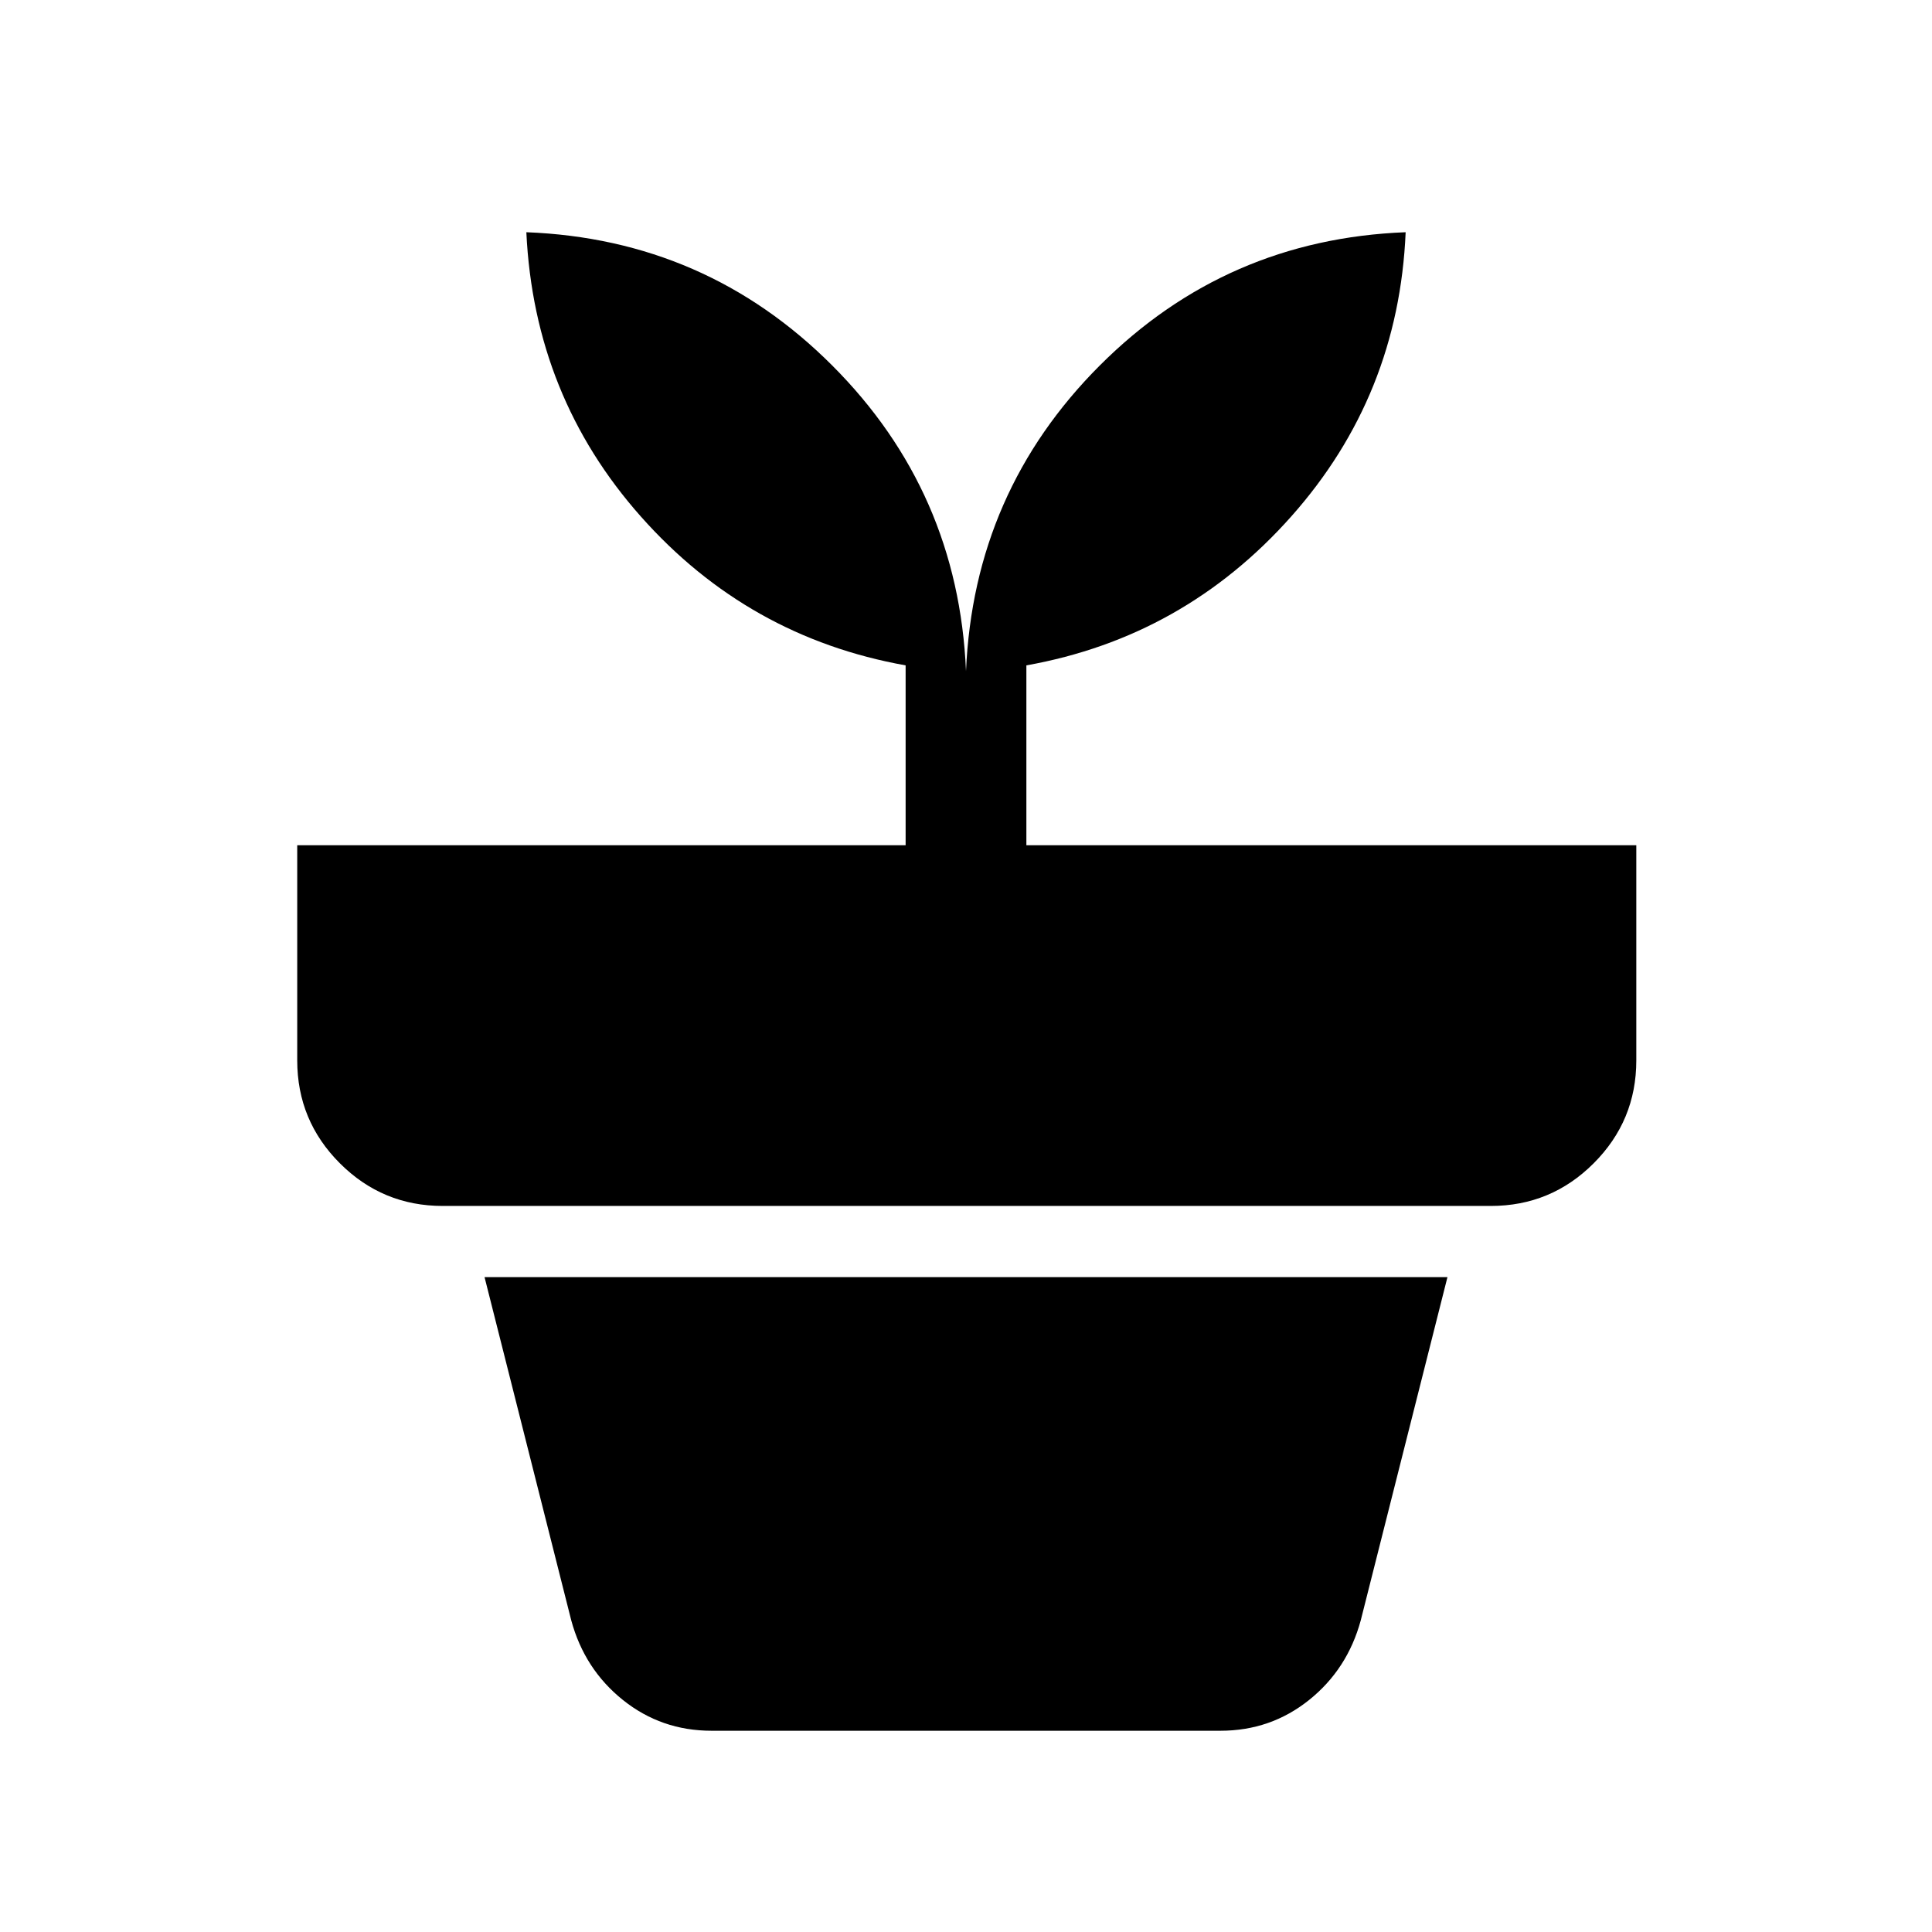 <svg xmlns="http://www.w3.org/2000/svg" height="24" viewBox="0 -960 960 960" width="24"><path d="M353.54-100q-24.92 0-44-15.27t-25.69-39.58l-43.08-170.54h478.46l-43.08 170.54q-6.61 24.31-25.69 39.58-19.08 15.27-44 15.27H353.54ZM480-626.54q3.85-89.23 66.54-151.92 62.69-62.69 151.92-66.15-3.46 81.15-56.81 141.19-53.34 60.04-131.65 74.04V-540h303.07v106.92q0 29.93-21.19 51.12-21.19 21.19-51.11 21.19H220q-29.92 0-51.11-21.19-21.2-21.19-21.2-51.12V-540H450v-89.38q-78.31-14-131.46-73.85-53.15-59.84-57-141.38 89.23 3.46 151.92 66.15 62.69 62.69 66.54 151.92Z"/></svg>